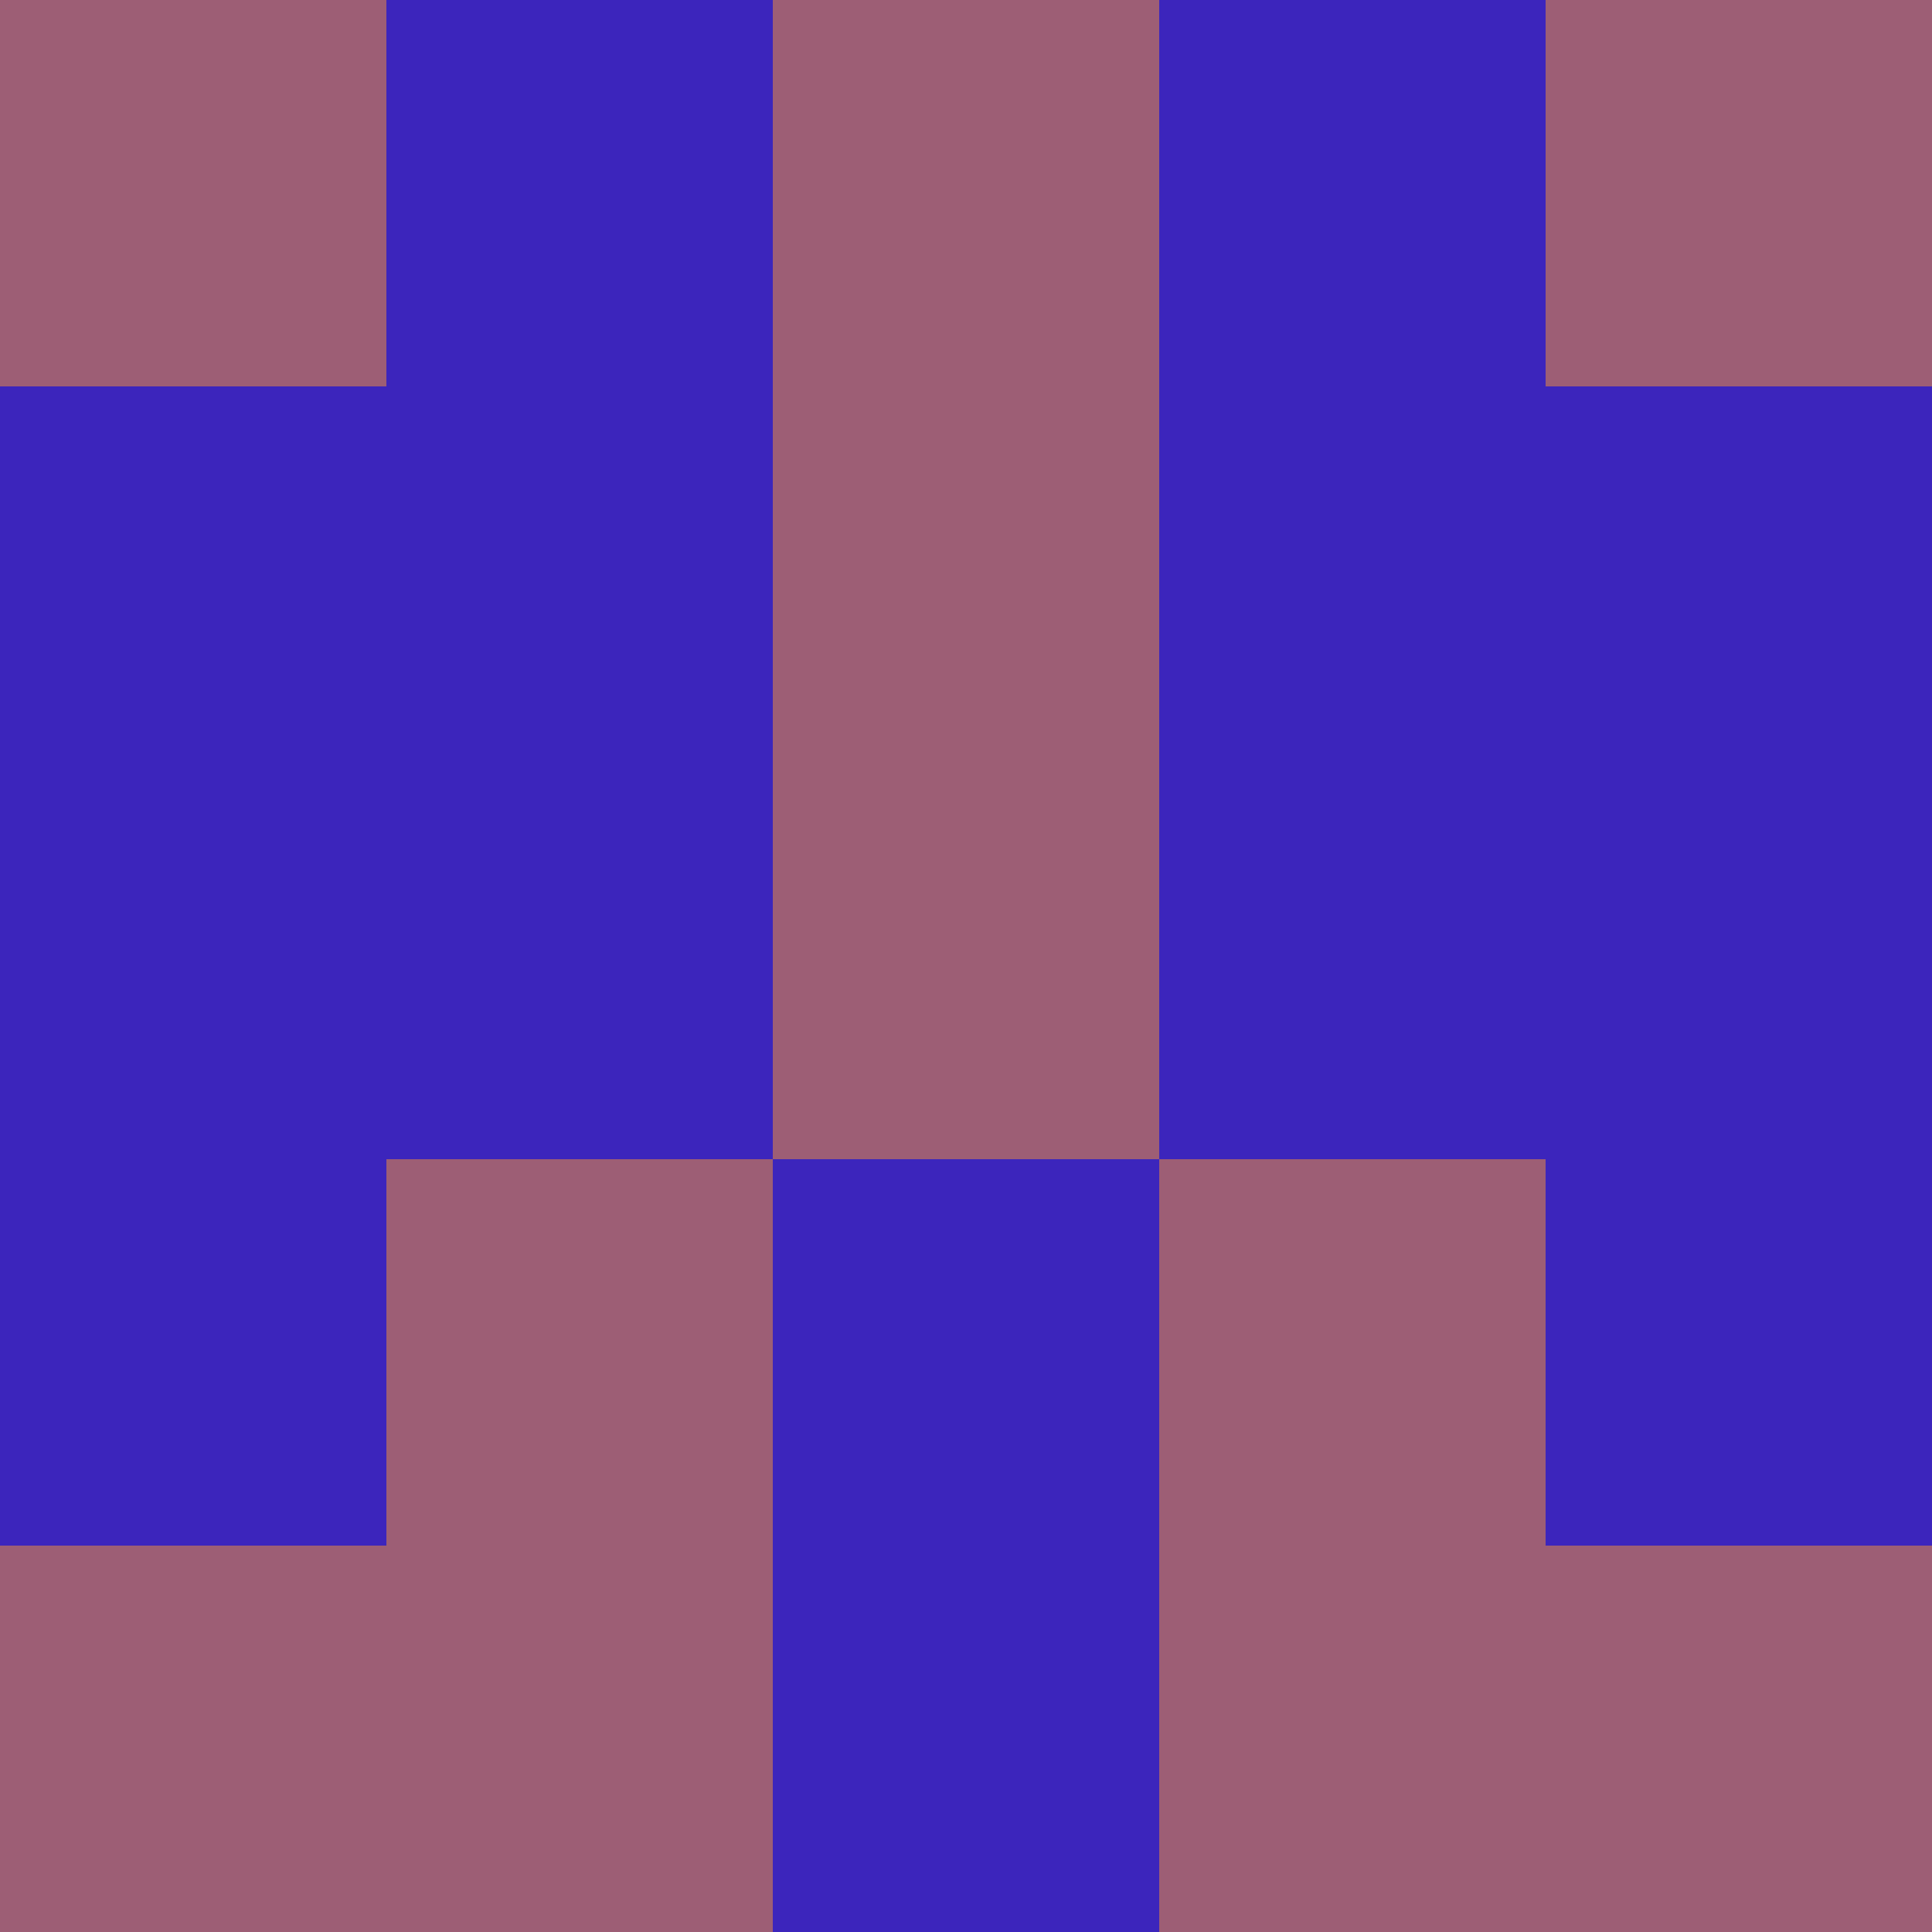 <?xml version="1.0" encoding="utf-8"?>
<!DOCTYPE svg PUBLIC "-//W3C//DTD SVG 20010904//EN"
        "http://www.w3.org/TR/2001/REC-SVG-20010904/DTD/svg10.dtd">

<svg width="400" height="400" viewBox="0 0 5 5"
    xmlns="http://www.w3.org/2000/svg"
    xmlns:xlink="http://www.w3.org/1999/xlink">
            <rect x="0" y="0" width="1" height="1" fill="#9D5E75" />
        <rect x="0" y="1" width="1" height="1" fill="#3C25BC" />
        <rect x="0" y="2" width="1" height="1" fill="#3C25BC" />
        <rect x="0" y="3" width="1" height="1" fill="#3C25BC" />
        <rect x="0" y="4" width="1" height="1" fill="#9D5E75" />
                <rect x="1" y="0" width="1" height="1" fill="#3C25BC" />
        <rect x="1" y="1" width="1" height="1" fill="#3C25BC" />
        <rect x="1" y="2" width="1" height="1" fill="#3C25BC" />
        <rect x="1" y="3" width="1" height="1" fill="#9D5E75" />
        <rect x="1" y="4" width="1" height="1" fill="#9D5E75" />
                <rect x="2" y="0" width="1" height="1" fill="#9D5E75" />
        <rect x="2" y="1" width="1" height="1" fill="#9D5E75" />
        <rect x="2" y="2" width="1" height="1" fill="#9D5E75" />
        <rect x="2" y="3" width="1" height="1" fill="#3C25BC" />
        <rect x="2" y="4" width="1" height="1" fill="#3C25BC" />
                <rect x="3" y="0" width="1" height="1" fill="#3C25BC" />
        <rect x="3" y="1" width="1" height="1" fill="#3C25BC" />
        <rect x="3" y="2" width="1" height="1" fill="#3C25BC" />
        <rect x="3" y="3" width="1" height="1" fill="#9D5E75" />
        <rect x="3" y="4" width="1" height="1" fill="#9D5E75" />
                <rect x="4" y="0" width="1" height="1" fill="#9D5E75" />
        <rect x="4" y="1" width="1" height="1" fill="#3C25BC" />
        <rect x="4" y="2" width="1" height="1" fill="#3C25BC" />
        <rect x="4" y="3" width="1" height="1" fill="#3C25BC" />
        <rect x="4" y="4" width="1" height="1" fill="#9D5E75" />
        
</svg>



